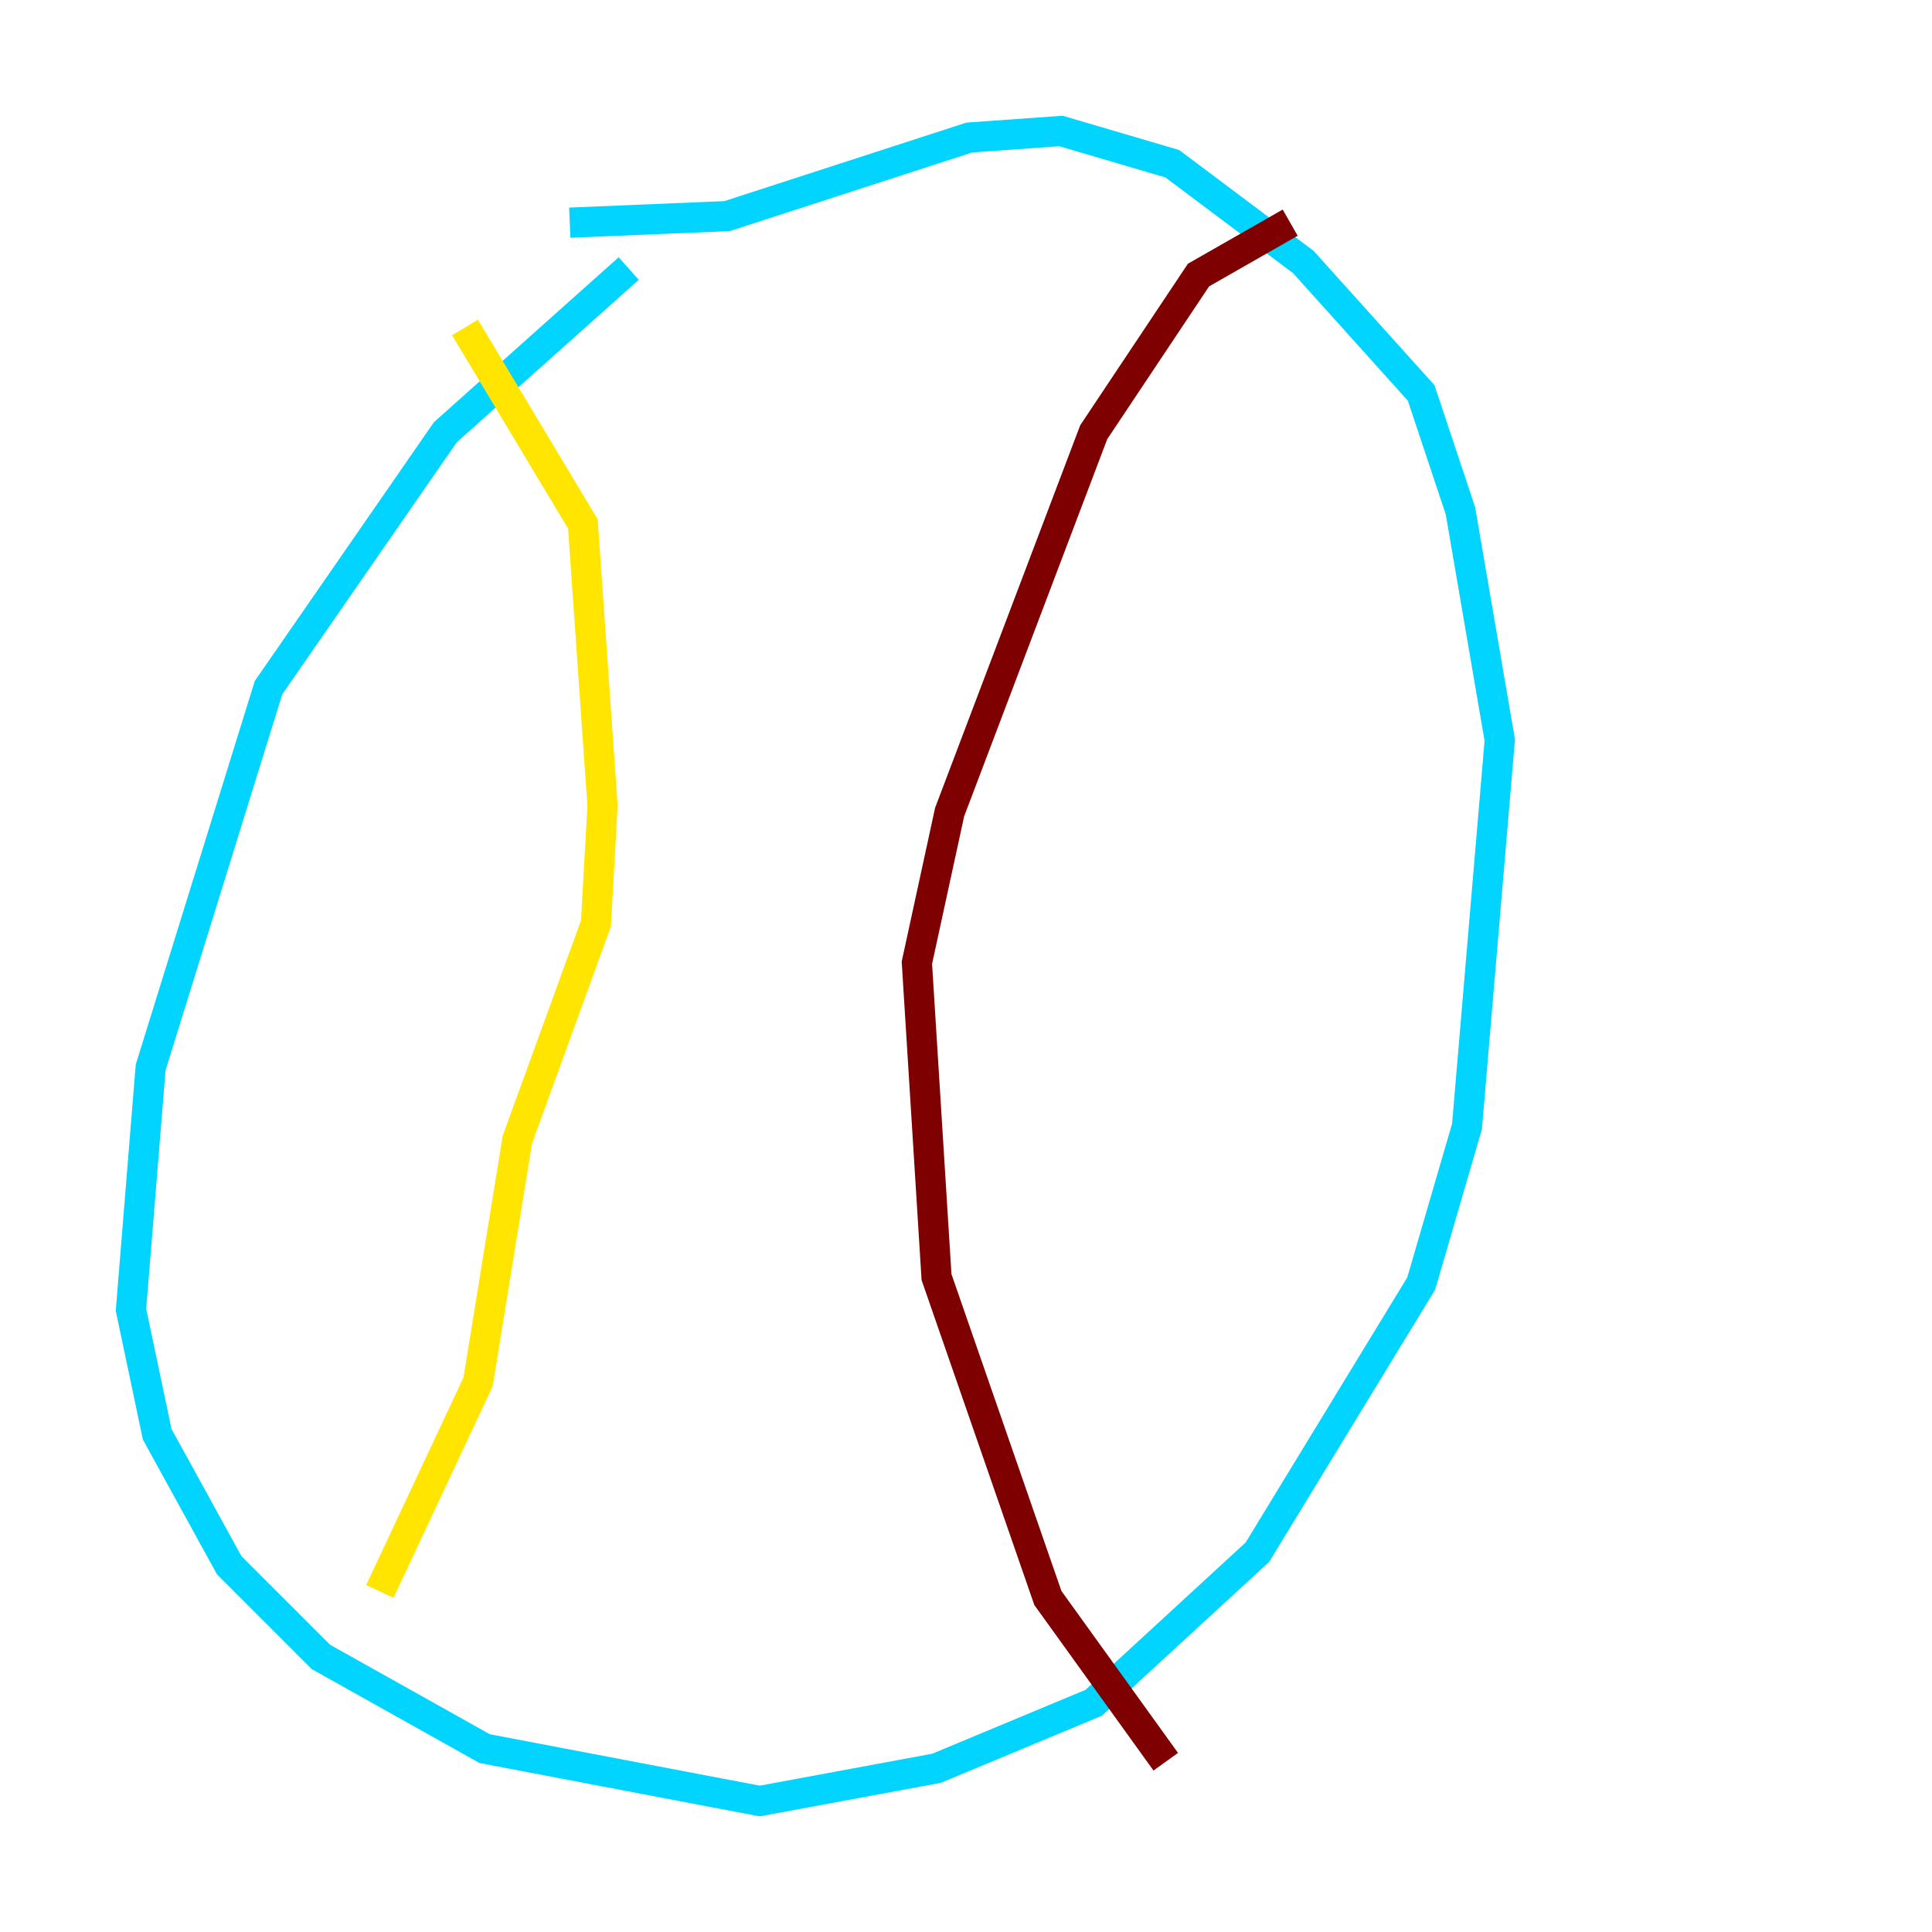 <?xml version="1.0" encoding="utf-8" ?>
<svg baseProfile="tiny" height="128" version="1.2" viewBox="0,0,128,128" width="128" xmlns="http://www.w3.org/2000/svg" xmlns:ev="http://www.w3.org/2001/xml-events" xmlns:xlink="http://www.w3.org/1999/xlink"><defs /><polyline fill="none" points="76.366,114.983 76.366,114.983" stroke="#00007f" stroke-width="2" /><polyline fill="none" points="41.654,17.79 29.505,28.637 17.79,45.559 9.98,70.725 8.678,86.78 10.414,95.024 15.186,103.702 21.261,109.776 32.108,115.851 50.332,119.322 62.047,117.153 72.461,112.814 83.308,102.834 94.156,85.044 97.193,74.63 99.363,49.031 96.759,33.844 94.156,26.034 86.346,17.356 77.668,10.848 70.291,8.678 64.217,9.112 48.163,14.319 37.749,14.752" stroke="#00d4ff" stroke-width="2" /><polyline fill="none" points="30.807,21.695 38.617,34.712 39.919,53.37 39.485,61.18 34.278,75.498 31.675,91.552 25.166,105.437" stroke="#ffe500" stroke-width="2" /><polyline fill="none" points="85.478,14.752 79.403,18.224 72.461,28.637 62.915,53.803 60.746,63.783 62.047,84.61 69.424,105.871 77.234,116.719" stroke="#7f0000" stroke-width="2" /></svg>